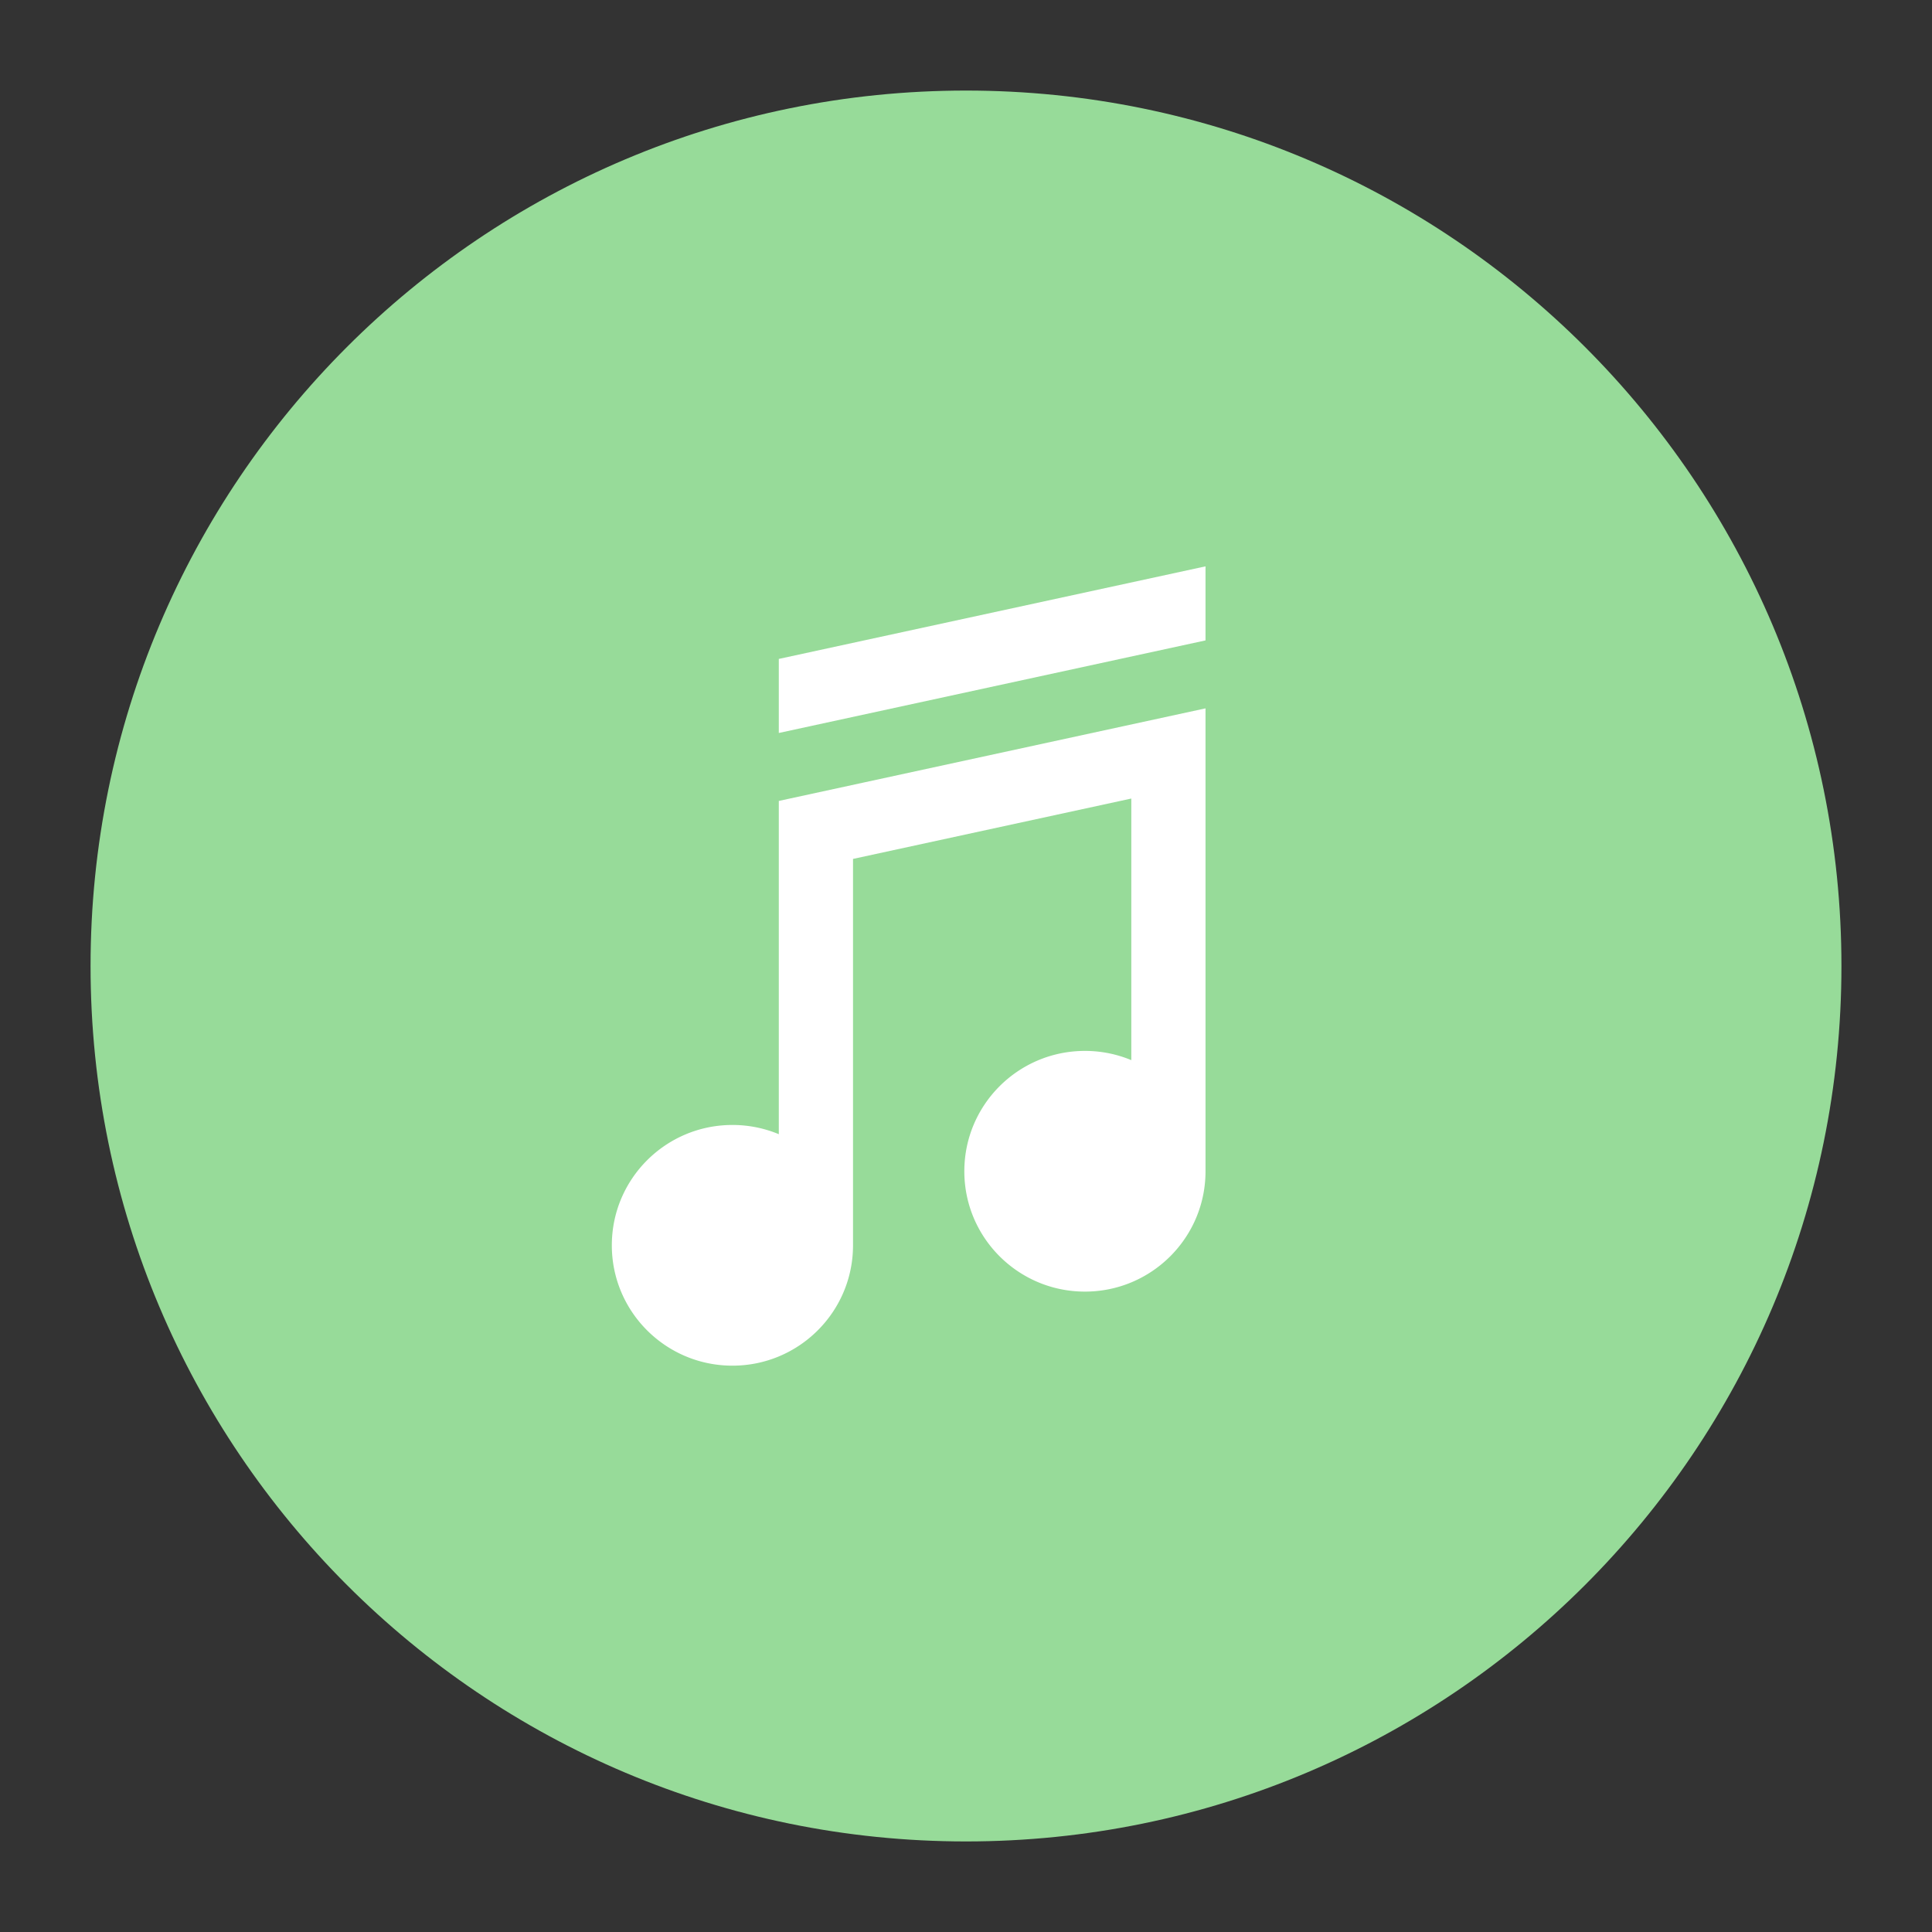 <svg xmlns="http://www.w3.org/2000/svg" id="svg2" width="192" height="192" version="1.1"><rect width="100%" height="100%" fill="#333333" stroke="none"/><g id="layer1" transform="translate(0 -860.362)"><path id="path939" fill="#ff837d" fill-rule="evenodd" d="M96 1043.362c48.049 0 87-38.95 87-87 0-48.049-38.951-87-87-87s-87 38.951-87 87c0 48.05 38.951 87 87 87z" clip-rule="evenodd" style="fill:#97db99;fill-opacity:1"/><path id="path941" d="m119.803 930.758-42.406 9.2V973.077a11.96 11.96 0 0 0-4.61-.917c-6.618 0-11.984 5.355-11.984 11.96 0 6.606 5.366 11.96 11.985 11.96 6.618 0 11.984-5.354 11.984-11.96v-38.4l27.656-6v25.997a11.97 11.97 0 0 0-4.609-.917c-6.619 0-11.985 5.355-11.985 11.96s5.366 11.96 11.985 11.96c6.618 0 11.984-5.355 11.984-11.96v-38.64z" style="fill:#fff"/><path id="path943" d="m119.803 916.645-42.406 9.2v7.36l42.406-9.2z" style="fill:#fff"/></g><style id="style853" type="text/css">.st0{fill:#fff}</style></svg>